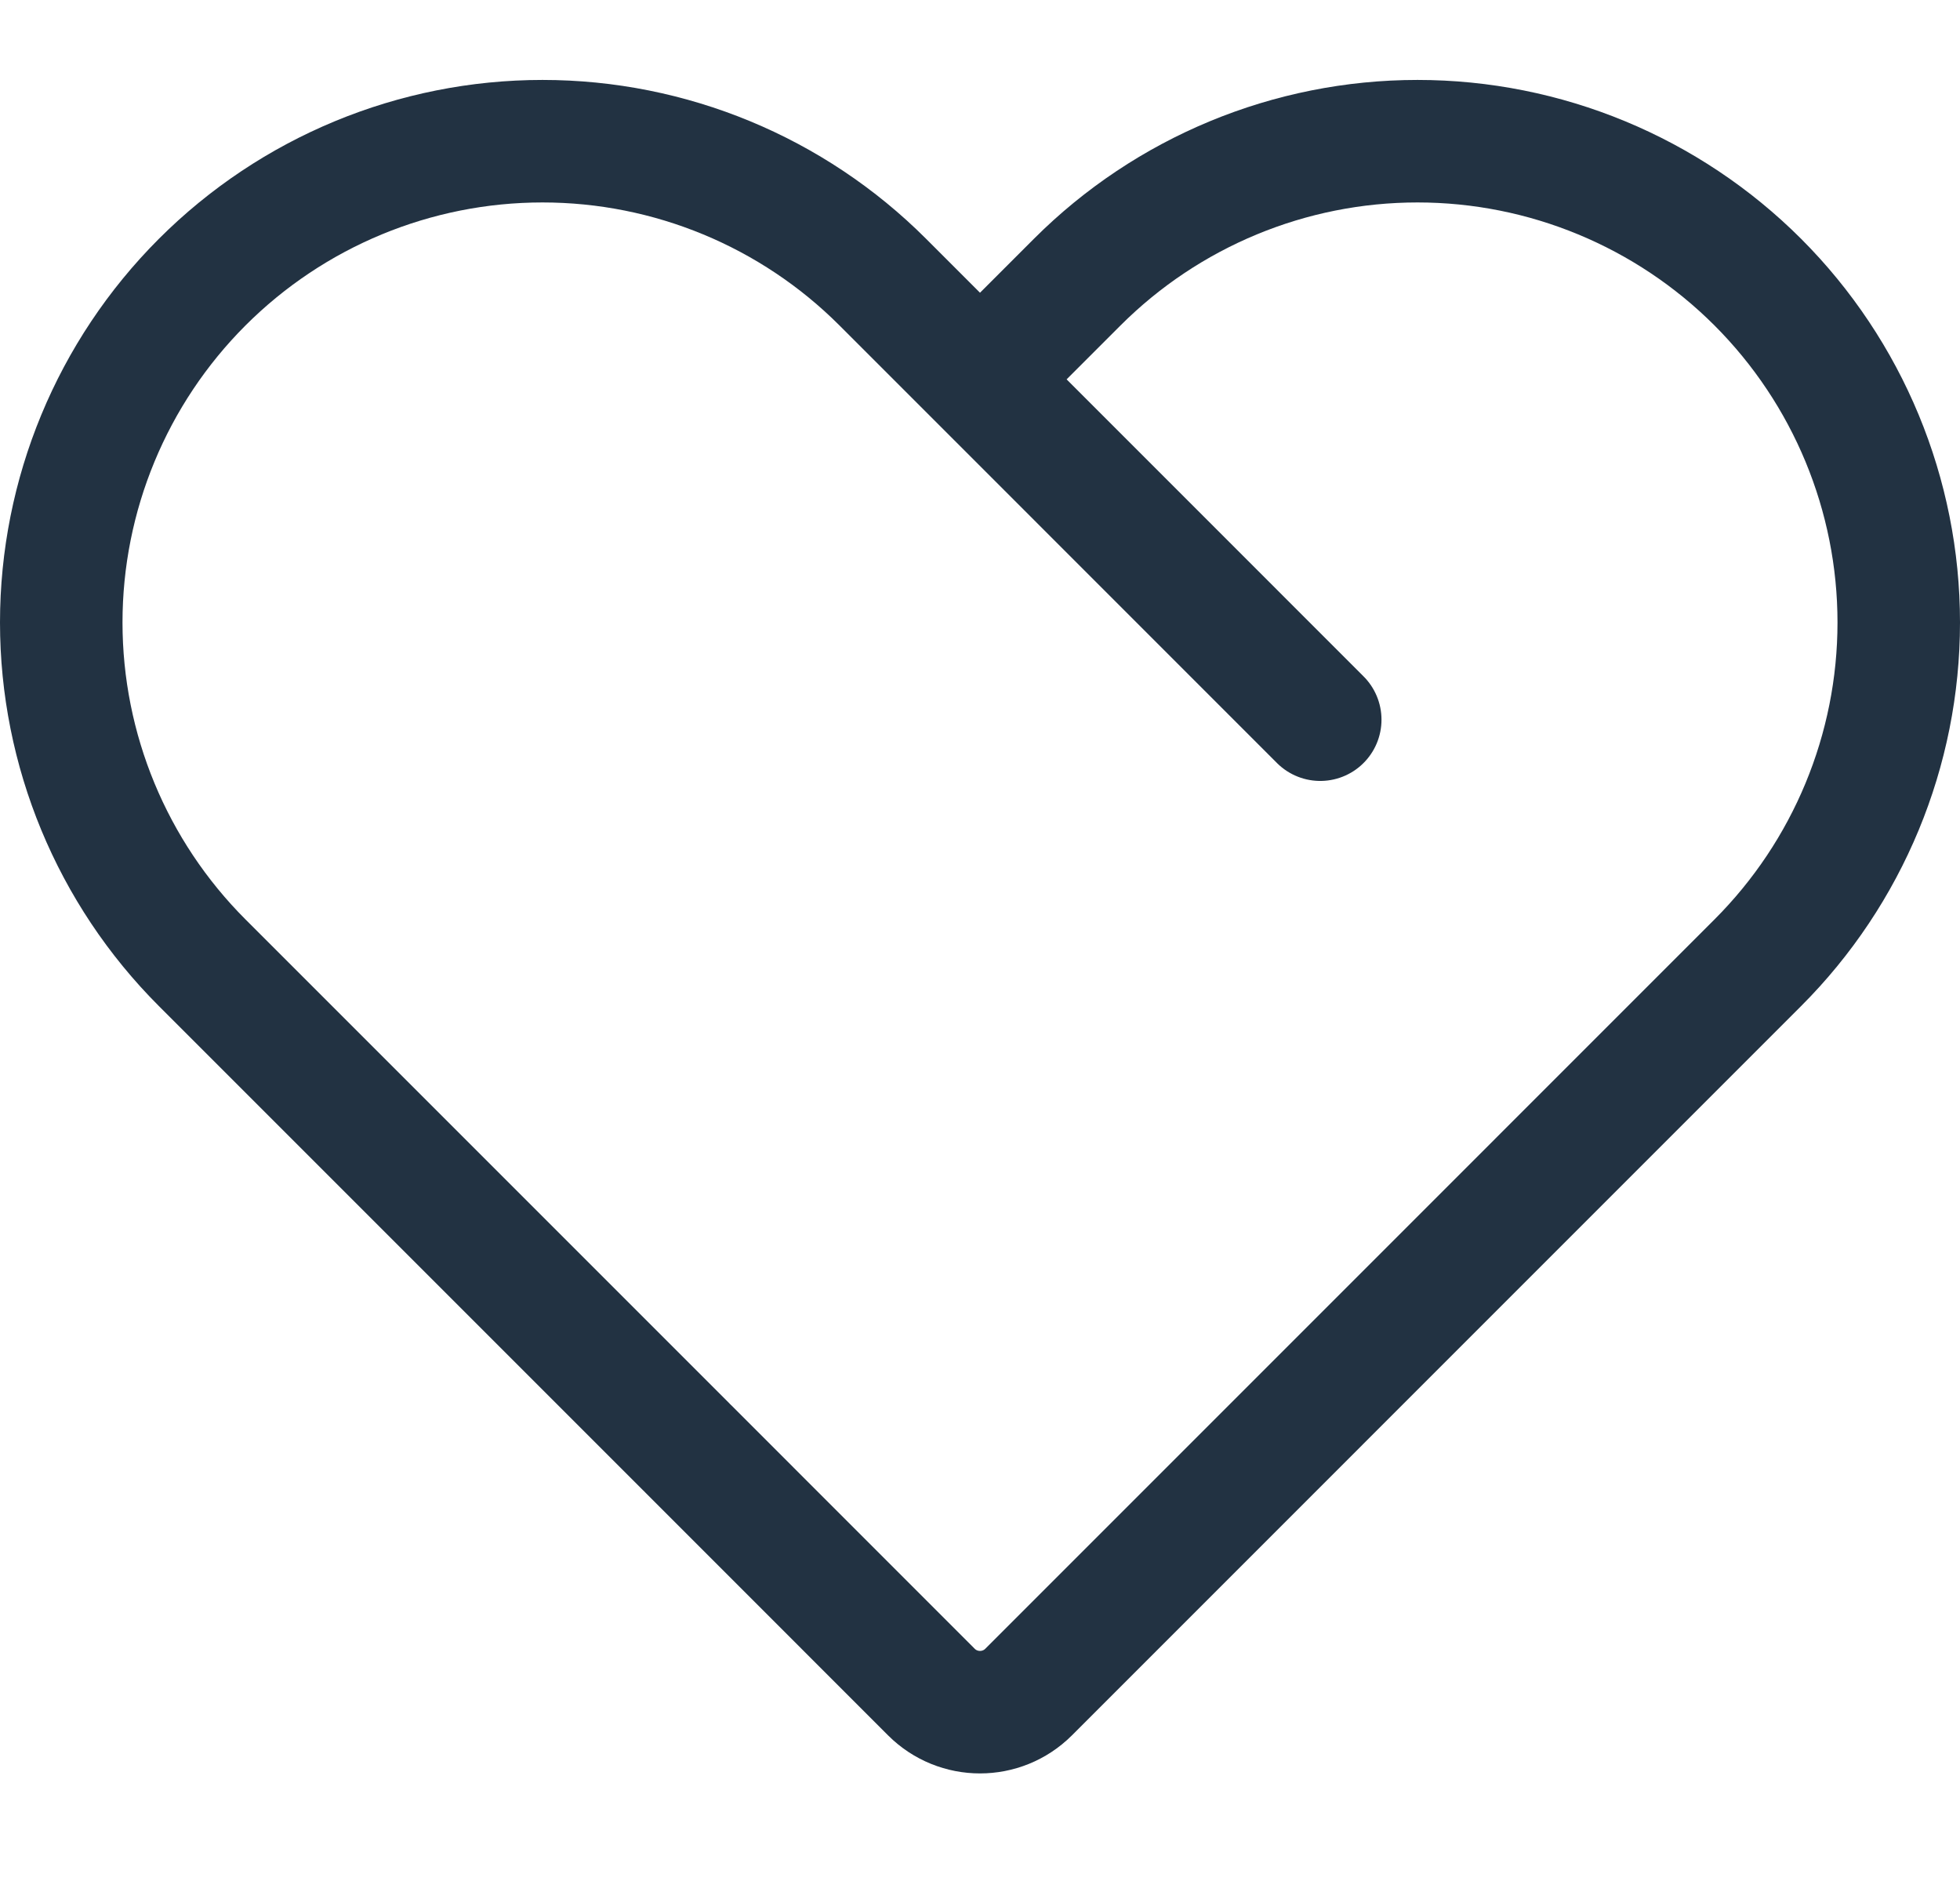 <svg width="32" height="31" viewBox="0 0 32 31" fill="none" xmlns="http://www.w3.org/2000/svg">
<path d="M16 6.193L17.587 4.606C19.061 3.133 21.059 2.305 23.143 2.305C25.227 2.305 27.225 3.133 28.699 4.606C30.172 6.08 31 8.078 31 10.162C31 12.246 30.172 14.244 28.699 15.717L16.794 27.623C16.355 28.061 15.645 28.061 15.206 27.623L11.238 23.654C11.226 23.643 11.215 23.631 11.204 23.62L3.301 15.717C1.828 14.244 1 12.245 1 10.162C1 8.078 1.828 6.079 3.301 4.606C4.775 3.132 6.773 2.305 8.857 2.305C10.941 2.305 12.939 3.132 14.413 4.606L16 6.193ZM16 6.193L21.555 11.749" stroke="#223242" stroke-width="2" stroke-linecap="round" stroke-linejoin="round"/>
</svg>
